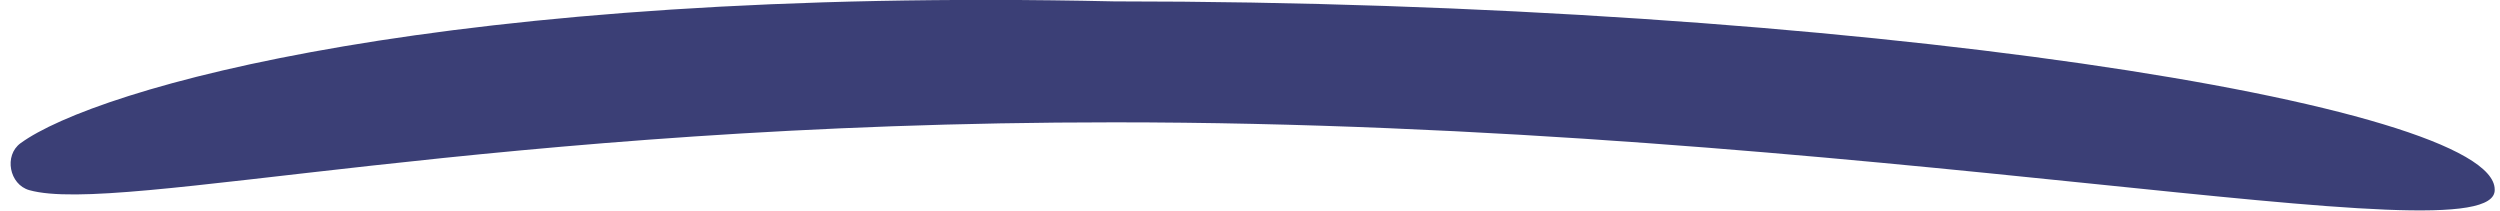 <svg width="237" height="20" viewBox="0 0 237 20" fill="none" xmlns="http://www.w3.org/2000/svg">
<path d="M236.498 17.966C236.792 24.849 176.618 11.597 105.615 11.597C46.549 11.597 11.275 20.402 2.781 18.027C0.879 17.496 0.355 14.736 1.951 13.573C9.041 8.41 42.073 -1.282 105.615 0.131C175.619 0.131 236.498 9.875 236.498 17.966Z" fill="#3B3F76"/>
</svg>
